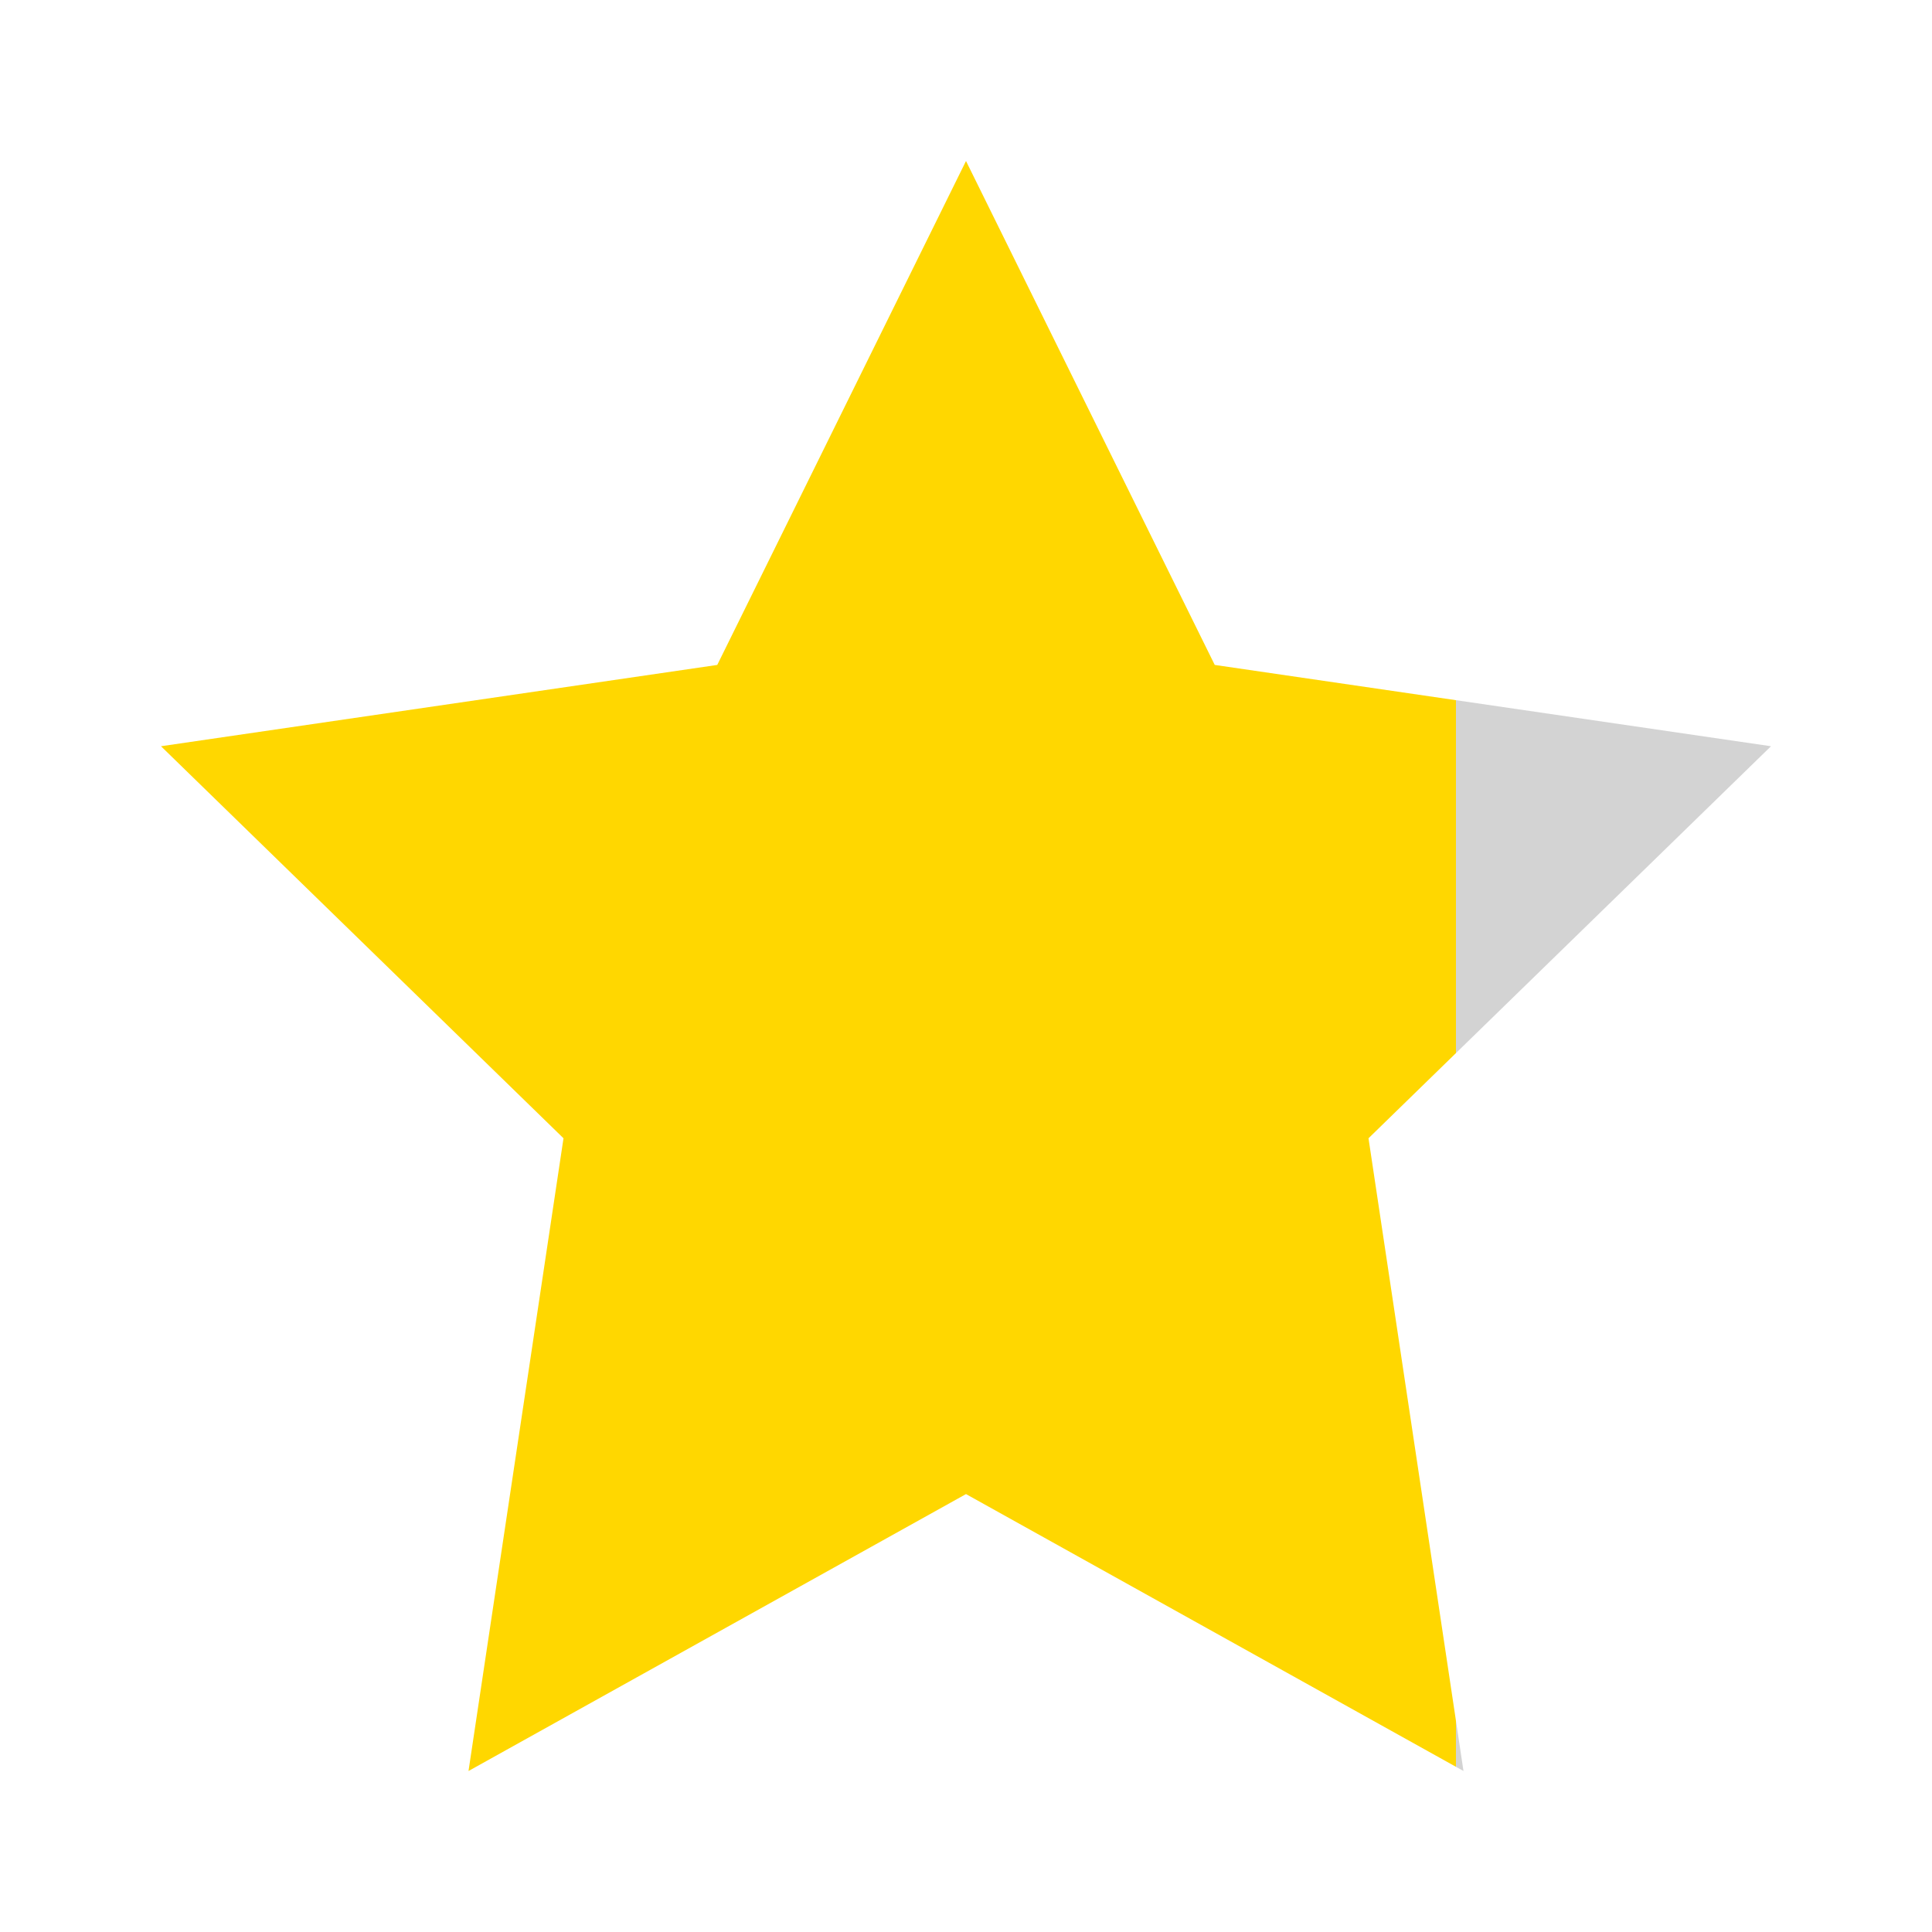 <svg xmlns="http://www.w3.org/2000/svg" viewBox="0 0 24 24" width="24px" height="24px">
    <defs>
        <linearGradient id="eightyPercentGold">
            <stop offset="80%" stop-color="gold"/>
            <stop offset="80%" stop-color="lightgray"/>
        </linearGradient>
    </defs>
    <path fill="url(#eightyPercentGold)" d="M12 2l3.09 6.26L22 9.27l-5 4.87L18.18 22 12 18.56 5.82 22 7 14.14 2 9.27l6.91-1.01L12 2z"/>
</svg>
